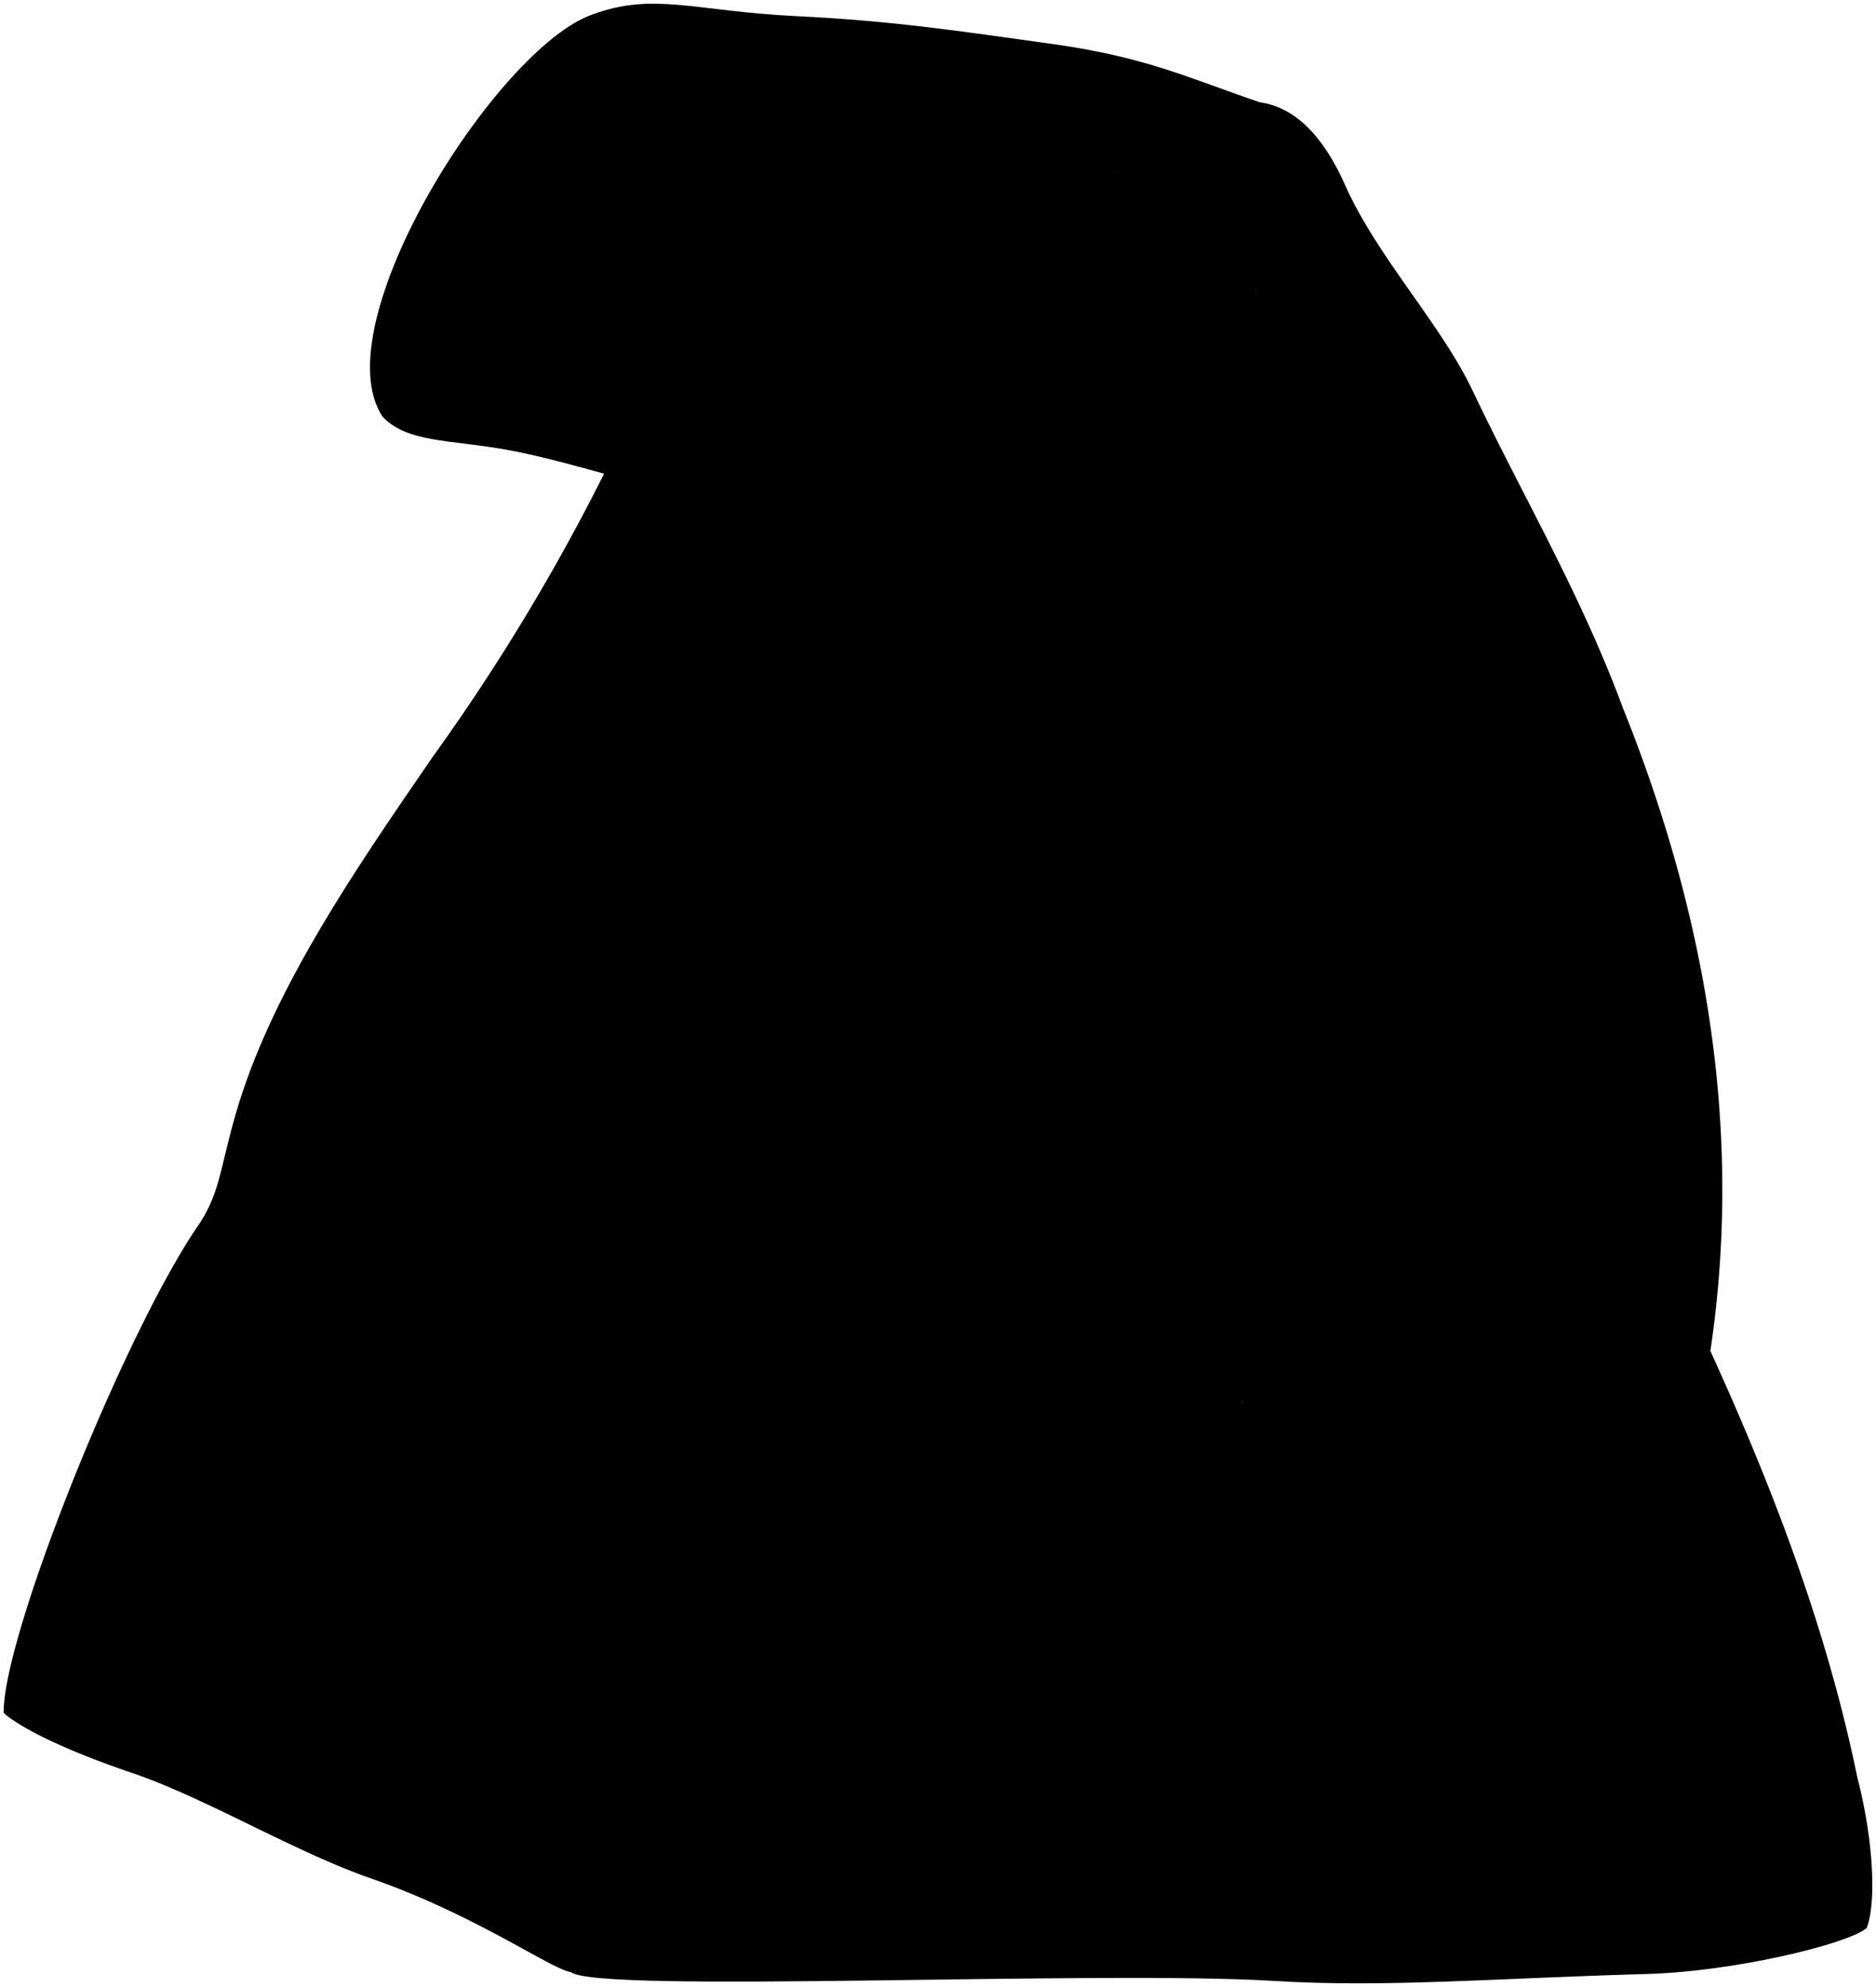 <svg viewBox="0 0 505.74 535.69">
    <path class="bagFront" d="M153.86,531.66c-5.46-.89-25.88-15.53-53.84-25.25C79.39,499.25,55.49,484.75,35.7,478,12.1,470,3.12,463.84,1,461.78c-.36-20.51,32.94-103.55,52.91-132.1,5.08-8,5.32-13.59,9-27.09,9.19-33.88,32.26-67.28,53.81-98.64a558.75,558.75,0,0,0,53.66-91.87L338.45,77.92C356.66,182.05,274.07,345.74,153.86,531.66Z"/>
    <path class="bagSideMedium" d="M153.86,531.66c-5.3-21.42,29.59-103.53,47.45-146,6.07-15,4.19-18.78,6.44-31.84,5.3-39.56,40.4-115.42,65.64-143.92,41.5-47.49,65.68-81.07,65.06-132,33.73,35.59,39.28,123.18-3.58,300.15C291.47,446.48,230.17,496.7,153.86,531.66Z"/>
    <path class="bagSideDark" d="M334.87,378.07a323.89,323.89,0,0,0,1.06-58c-1.5-26.47,13.56-75.65,14.15-108.74,1-26.11-2.59-51.75-2.41-81.8-.44-21.39-3.26-39-9.22-51.64L301.14,46.35c2.31-15.26,15.86-20.91,38.51-18.78,9.05,1.32,16.7,8.37,22.85,22.07,8.71,19.63,25.84,37.53,34.46,55.61,13.5,28.42,29.1,54.65,40.6,85.73,23.31,58.08,32.11,115.92,23.53,173.24,18.67,40.9,32,77.9,39.61,114.93,4.31,16.59,5.21,33.64,2.53,40.64C429.44,484.69,368.12,441,334.87,378.07Z"/>
    <path class="bagSideLight" d="M503.23,519.79c-66.05-65-114-85.81-168.36-141.72-62.12,42.75-108.75,102.66-181,153.59,7.25,5.83,141.52-.53,189.38,2.37,29.86,1.87,60.21-.71,99.71-1.83C466.5,531.73,497.85,524.25,503.23,519.79Z"/>
    <path class="bagFlapBelow" d="M288.06,41.49c14.55,7,35.44,9.8,51.31,13.55,3.26,4.76,2.81,13.1-.92,22.88-17.26,39.18-66.72,78.36-79.55,67.81C203.29,124,225.23,87.5,288.06,41.49Z"/>
    <path class="bagFlapAbove" d="M319,32.73c-44.9,26-73,102.76-59.08,114-17-2.42-36.88-7.19-56.15-9.71-23.66-3.09-48.07-12.39-67.51-15.83-15.35-2.71-26.46-1.86-33.12-8.84C86.69,87.59,134,12.8,159.78,3.88c16.53-6.06,27.39-.88,54.87.47,26.08,1.29,43,3.88,69,7.5,25.48,3.55,36.9,9.25,56,15.73C339.65,27.58,326.51,28.49,319,32.73Z"/>
    <path class="bagCreaseLine" d="M186.84,364.5C139.1,352.38,97.46,340.23,68.15,328"/>
</svg>
